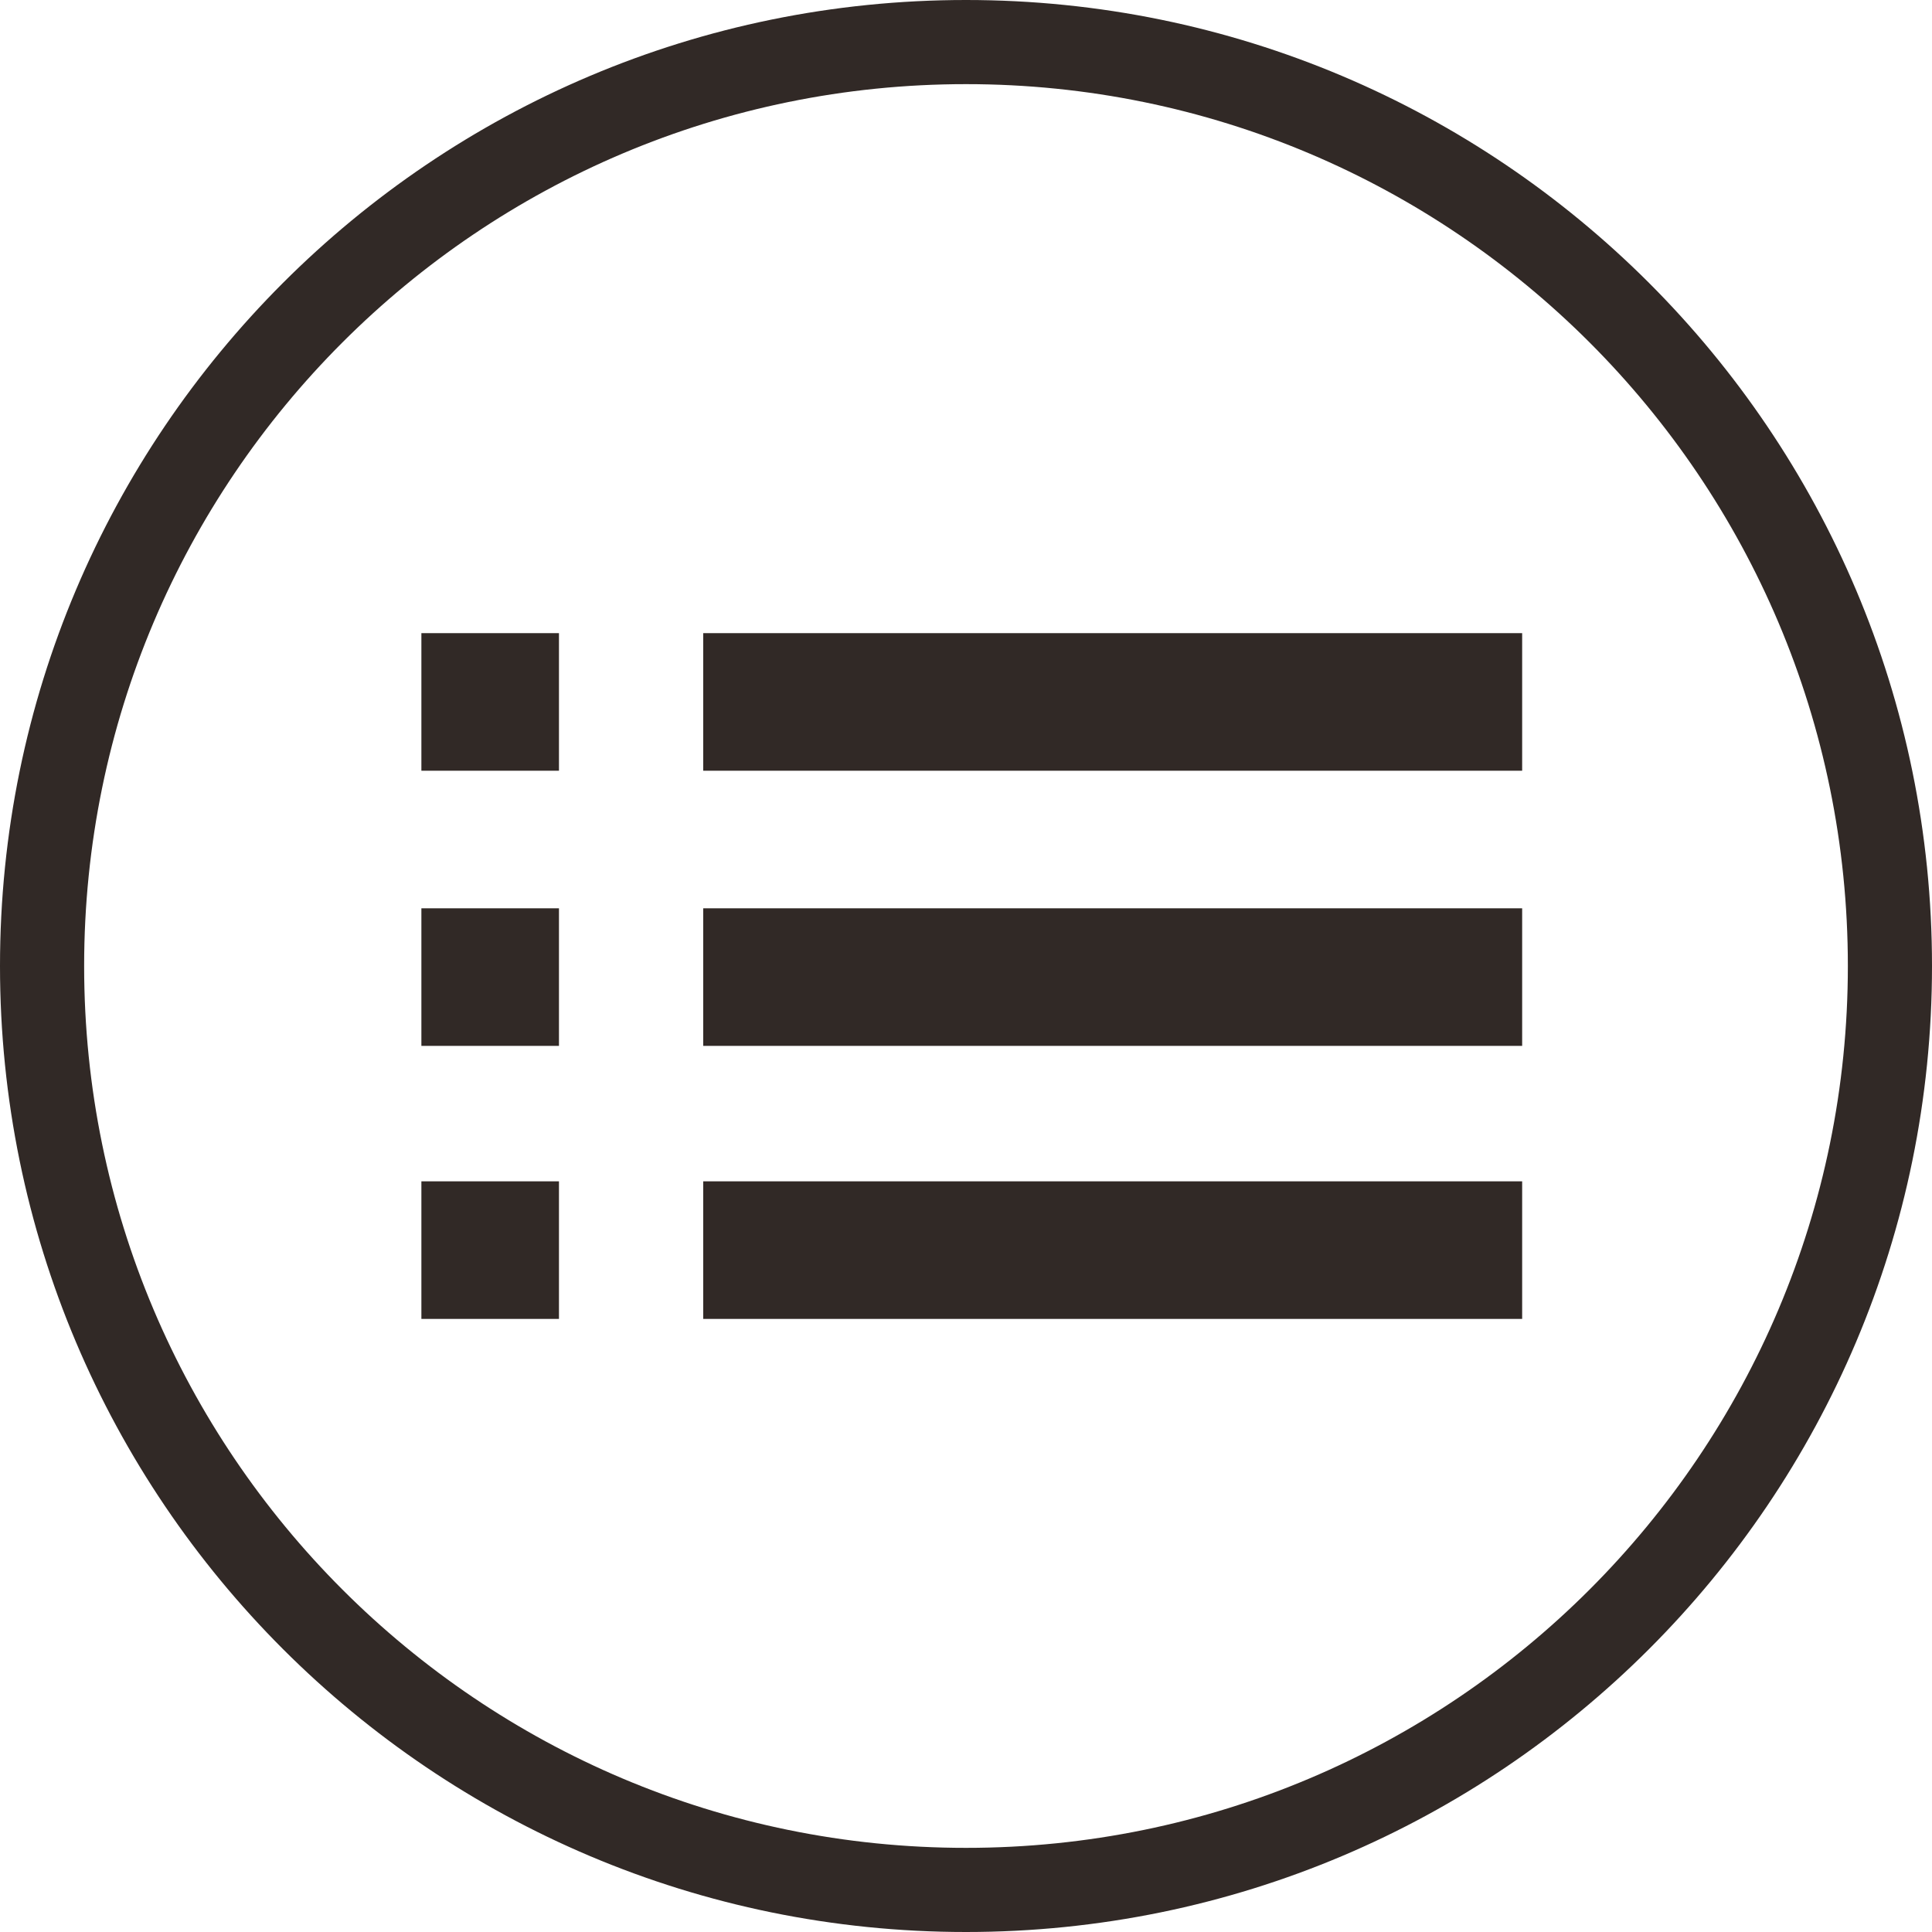 <?xml version="1.0" encoding="utf-8"?>
<!-- Generator: Adobe Illustrator 17.0.1, SVG Export Plug-In . SVG Version: 6.00 Build 0)  -->
<!DOCTYPE svg PUBLIC "-//W3C//DTD SVG 1.1//EN" "http://www.w3.org/Graphics/SVG/1.1/DTD/svg11.dtd">
<svg version="1.1" id="Capa_1" xmlns="http://www.w3.org/2000/svg" xmlns:xlink="http://www.w3.org/1999/xlink" x="0px" y="0px"
	 width="28.128px" height="28.128px" viewBox="0 0 28.128 28.128" enable-background="new 0 0 28.128 28.128" xml:space="preserve">
<g>
	<path fill="#312926" d="M14.064,0C6.297,0,0,6.297,0,14.064c0,7.767,6.297,14.064,14.064,14.064
		c7.767,0,14.064-6.297,14.064-14.064C28.128,6.297,21.831,0,14.064,0z M14.064,26.903c-7.091,0-12.839-5.748-12.839-12.839
		S6.973,1.225,14.064,1.225s12.839,5.748,12.839,12.839S21.155,26.903,14.064,26.903z"/>
	<rect x="6.135" y="9.218" fill="#312926" width="2.003" height="2.003"/>
	<rect x="6.135" y="13.224" fill="#312926" width="2.003" height="2.003"/>
	<rect x="6.135" y="17.199" fill="#312926" width="2.003" height="2.003"/>
	<rect x="10.238" y="9.218" fill="#312926" width="11.923" height="2.003"/>
	<rect x="10.238" y="13.224" fill="#312926" width="11.923" height="2.003"/>
	<rect x="10.238" y="17.199" fill="#312926" width="11.923" height="2.003"/>
</g>
</svg>
